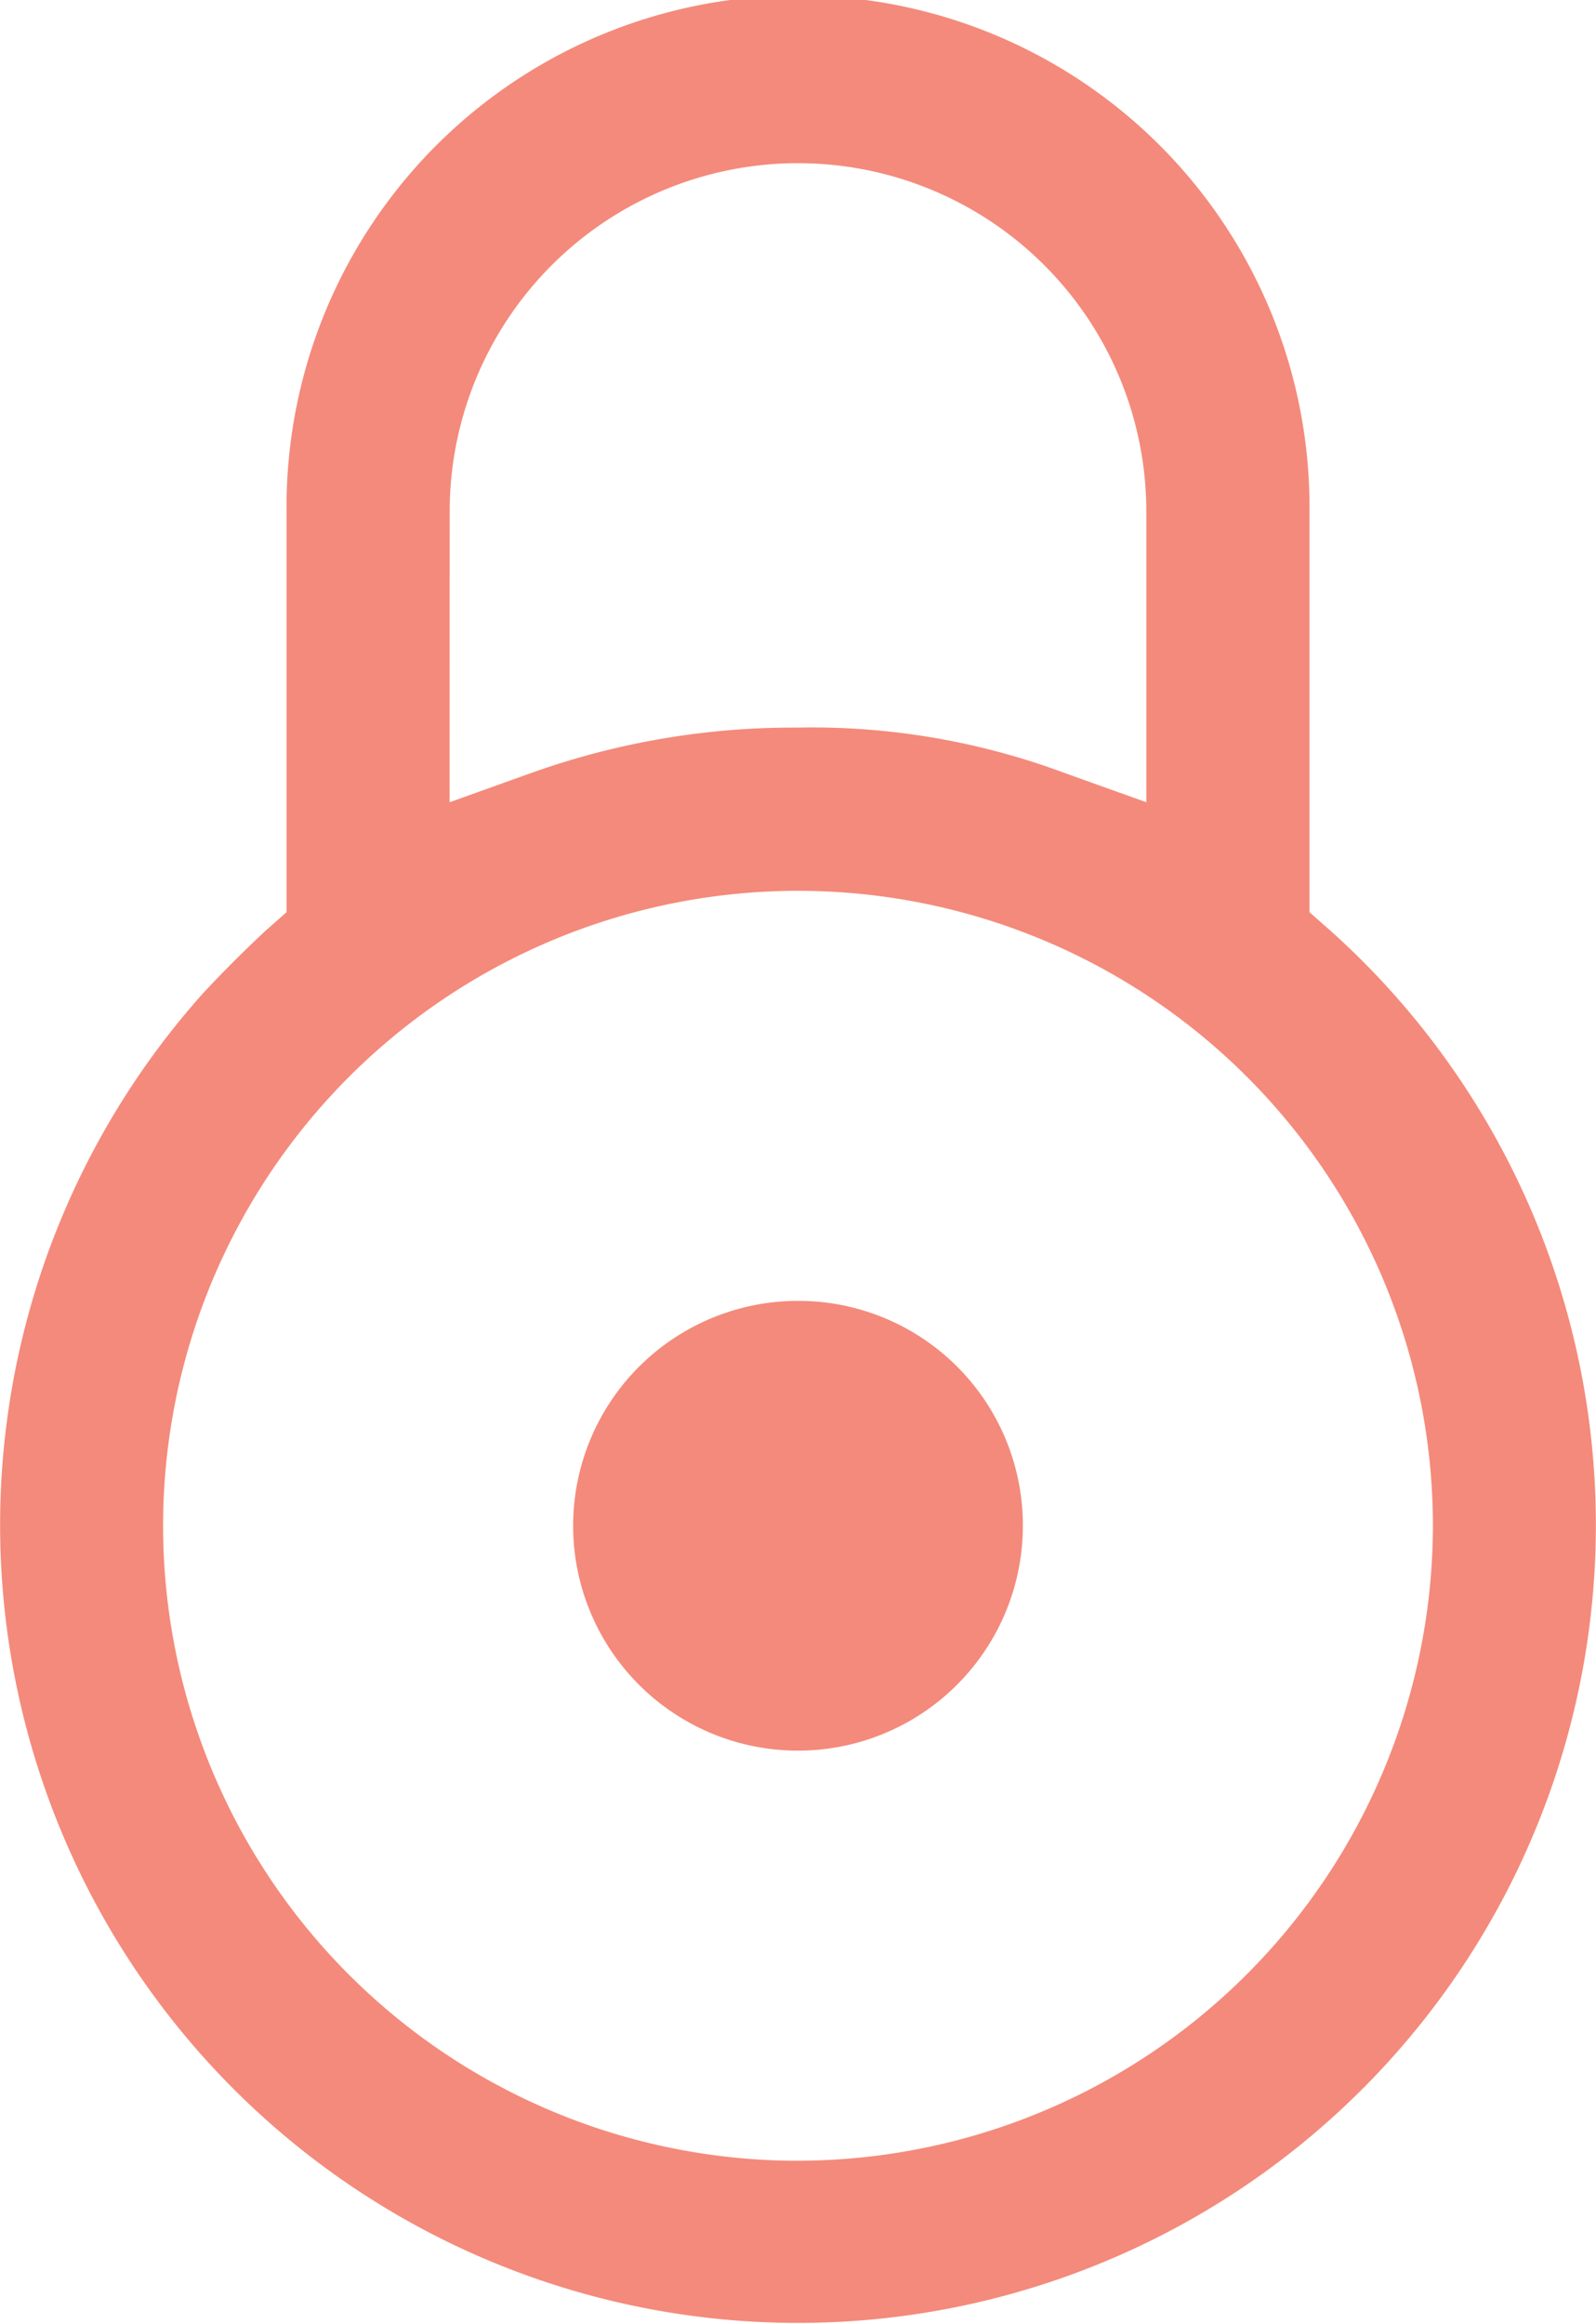 <svg xmlns="http://www.w3.org/2000/svg" width="40.18" height="58.497" viewBox="0 0 40.18 58.497">
  <g id="Group_2" data-name="Group 2" transform="translate(-134.64 -1191.25)">
    <g id="Group_1" data-name="Group 1" transform="translate(134.894 1191.5)">
      <path id="Path_2" data-name="Path 2" d="M26.338,45.247a5.411,5.411,0,1,0,5.411,5.411A5.4,5.4,0,0,0,26.338,45.247Zm0,0a5.411,5.411,0,1,0,5.411,5.411A5.4,5.4,0,0,0,26.338,45.247Zm0,0a5.411,5.411,0,1,0,5.411,5.411A5.4,5.4,0,0,0,26.338,45.247Zm0,0a5.411,5.411,0,1,0,5.411,5.411A5.4,5.4,0,0,0,26.338,45.247Zm0,0a5.411,5.411,0,1,0,5.411,5.411A5.4,5.4,0,0,0,26.338,45.247Zm13.24-9.38-.613-.541v-10.2a12.627,12.627,0,1,0-25.253,0v10.2l-.613.541c-.541.505-1.046,1.01-1.551,1.551a19.837,19.837,0,1,0,28.031-1.551ZM17.319,25.127a9.019,9.019,0,1,1,18.038,0V32.8l-2.417-.866A17.967,17.967,0,0,0,26.3,30.816a19.322,19.322,0,0,0-6.566,1.118l-2.417.866Zm9.019,41.766A16.234,16.234,0,1,1,42.572,50.658,16.259,16.259,0,0,1,26.338,66.892Zm0-21.646a5.411,5.411,0,1,0,5.411,5.411A5.4,5.4,0,0,0,26.338,45.247Zm0,0a5.411,5.411,0,1,0,5.411,5.411A5.4,5.4,0,0,0,26.338,45.247Zm0,0a5.411,5.411,0,1,0,5.411,5.411A5.4,5.4,0,0,0,26.338,45.247Zm0,0a5.411,5.411,0,1,0,5.411,5.411A5.4,5.4,0,0,0,26.338,45.247Z" transform="translate(-6.502 -12.5)" fill="#f48a7b" stroke="#f48a7b" stroke-width="0.5"/>
    </g>
  </g>
</svg>
